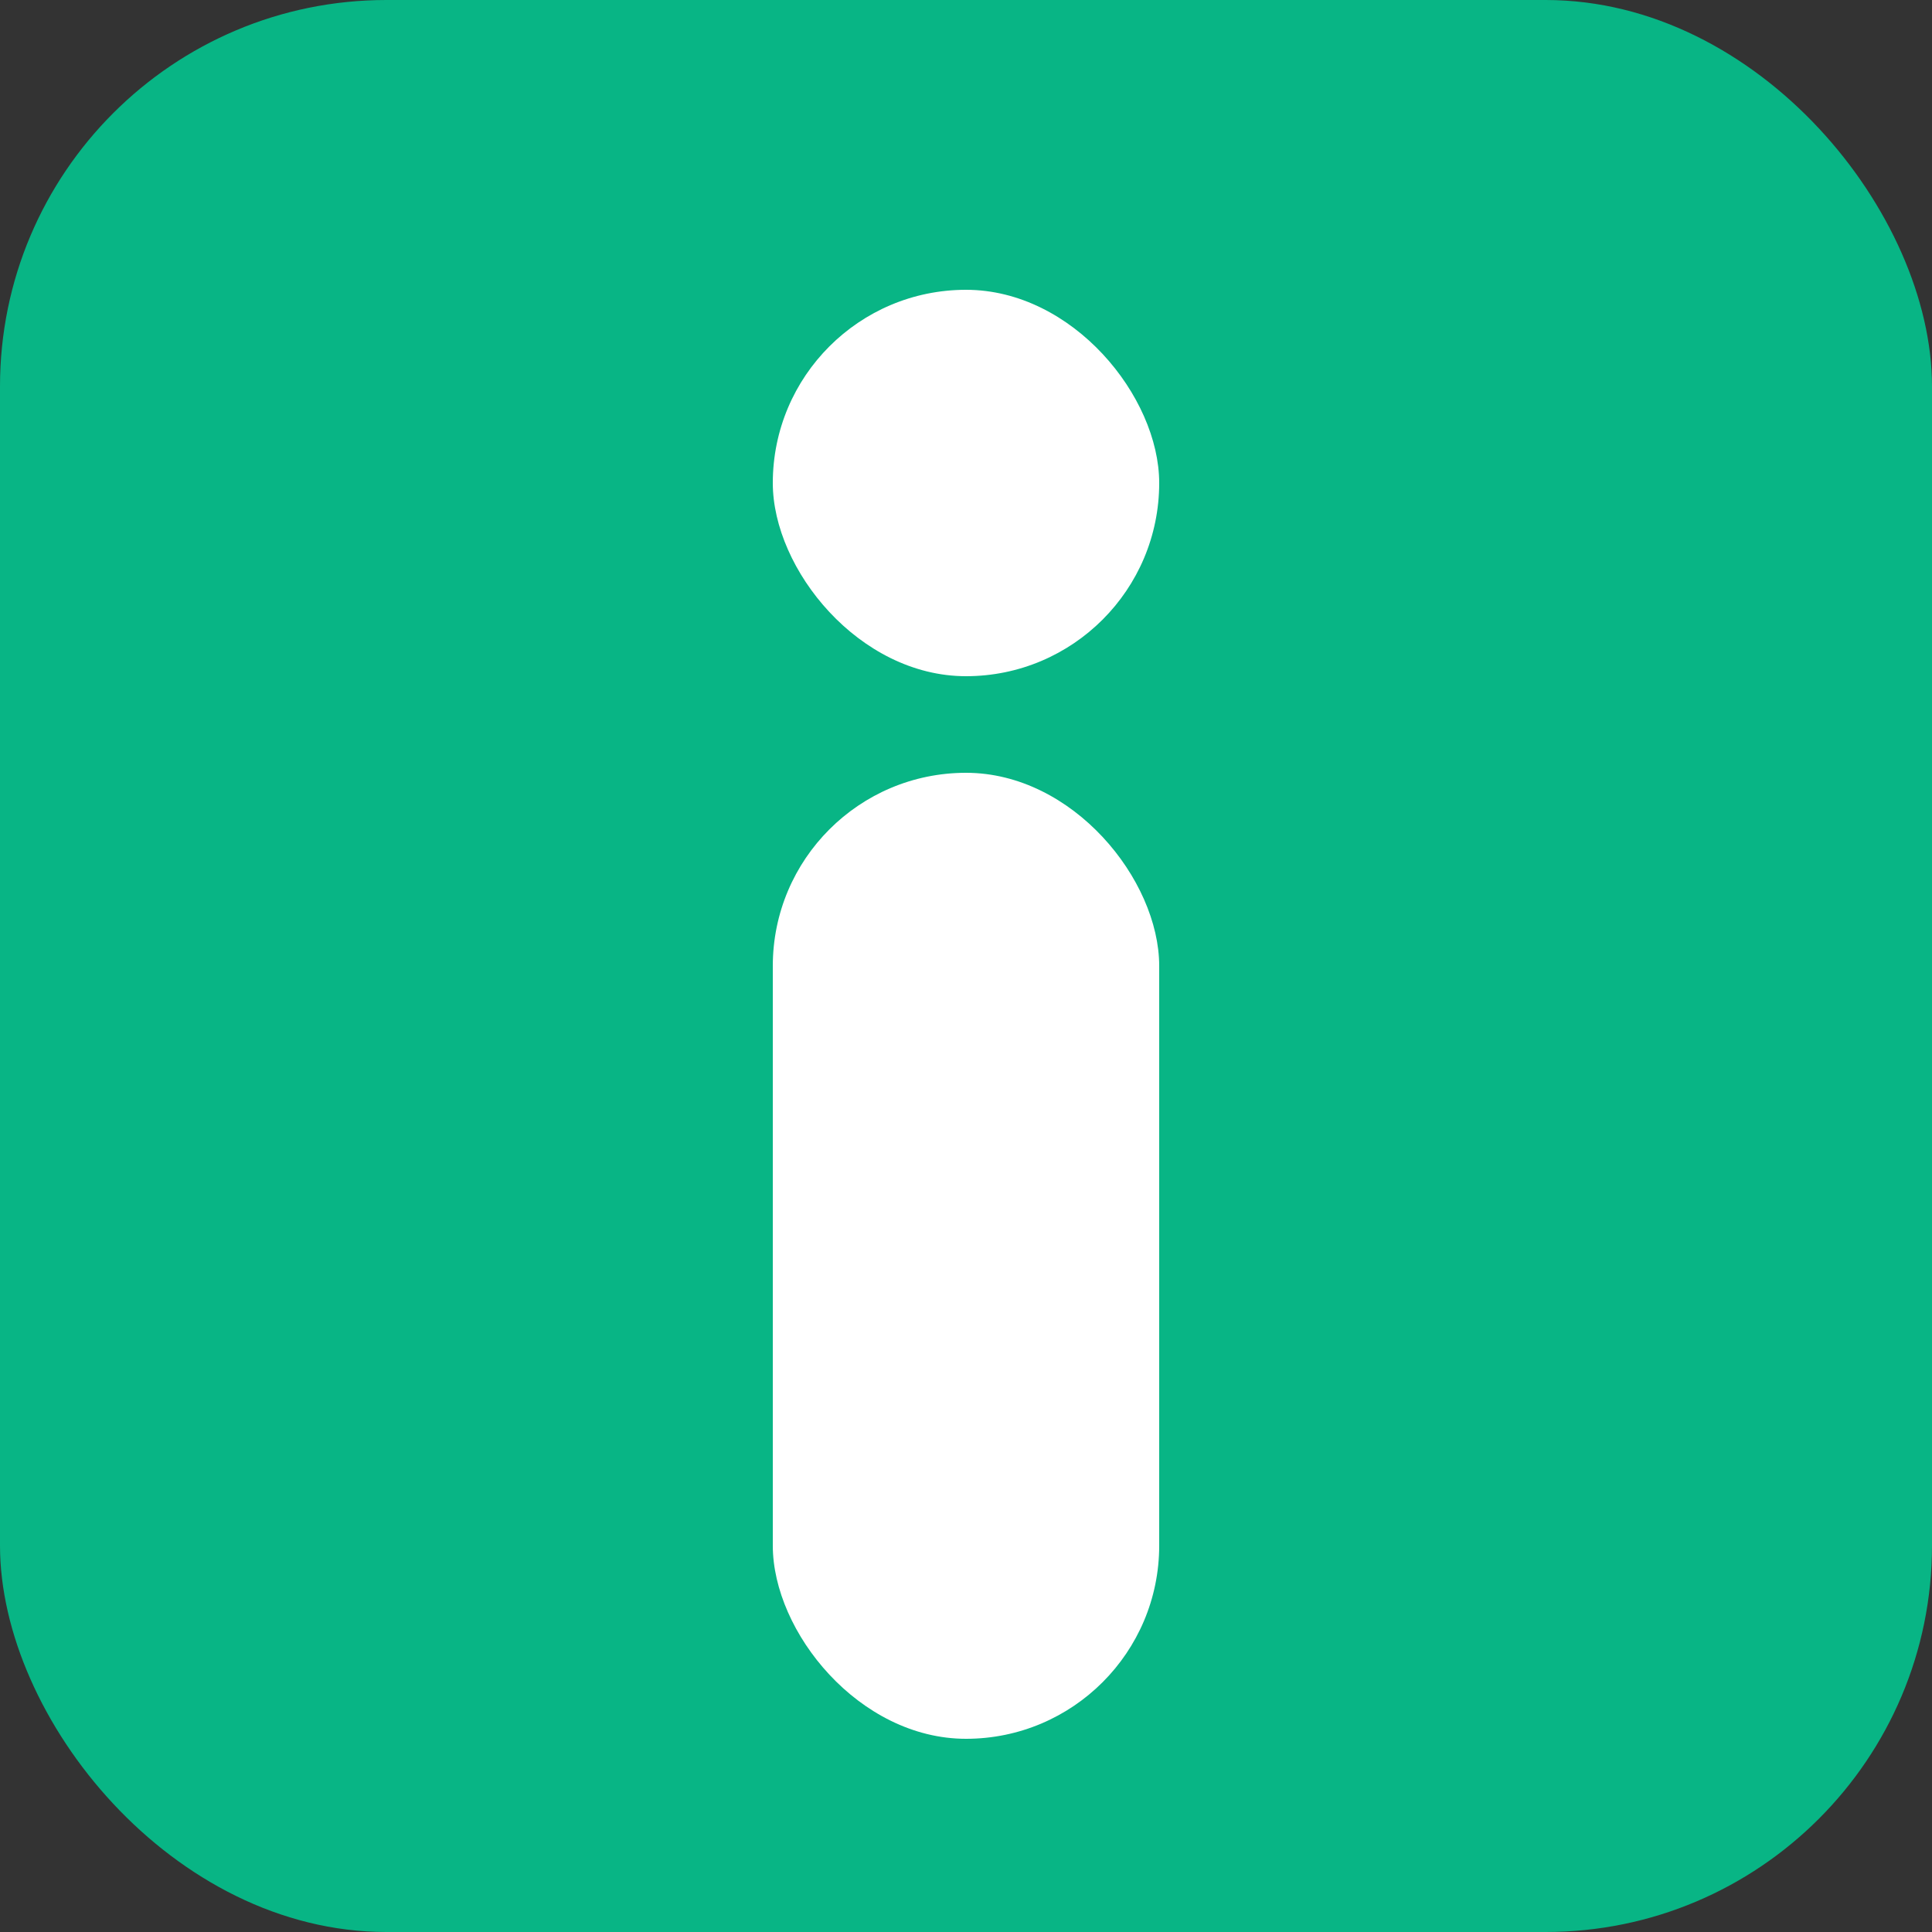 <svg width="20" height="20" viewBox="0 0 20 20" fill="none" xmlns="http://www.w3.org/2000/svg"><rect x="0" y="0" width="20" height="20" fill="#333333" stroke="none"/><rect width="20" height="20" rx="4" fill="#08B585"/><rect x="8" y="8" width="4" height="10" rx="2" fill="#fff"/><rect x="8" y="3" width="4" height="4" rx="2" fill="#fff"/></svg>